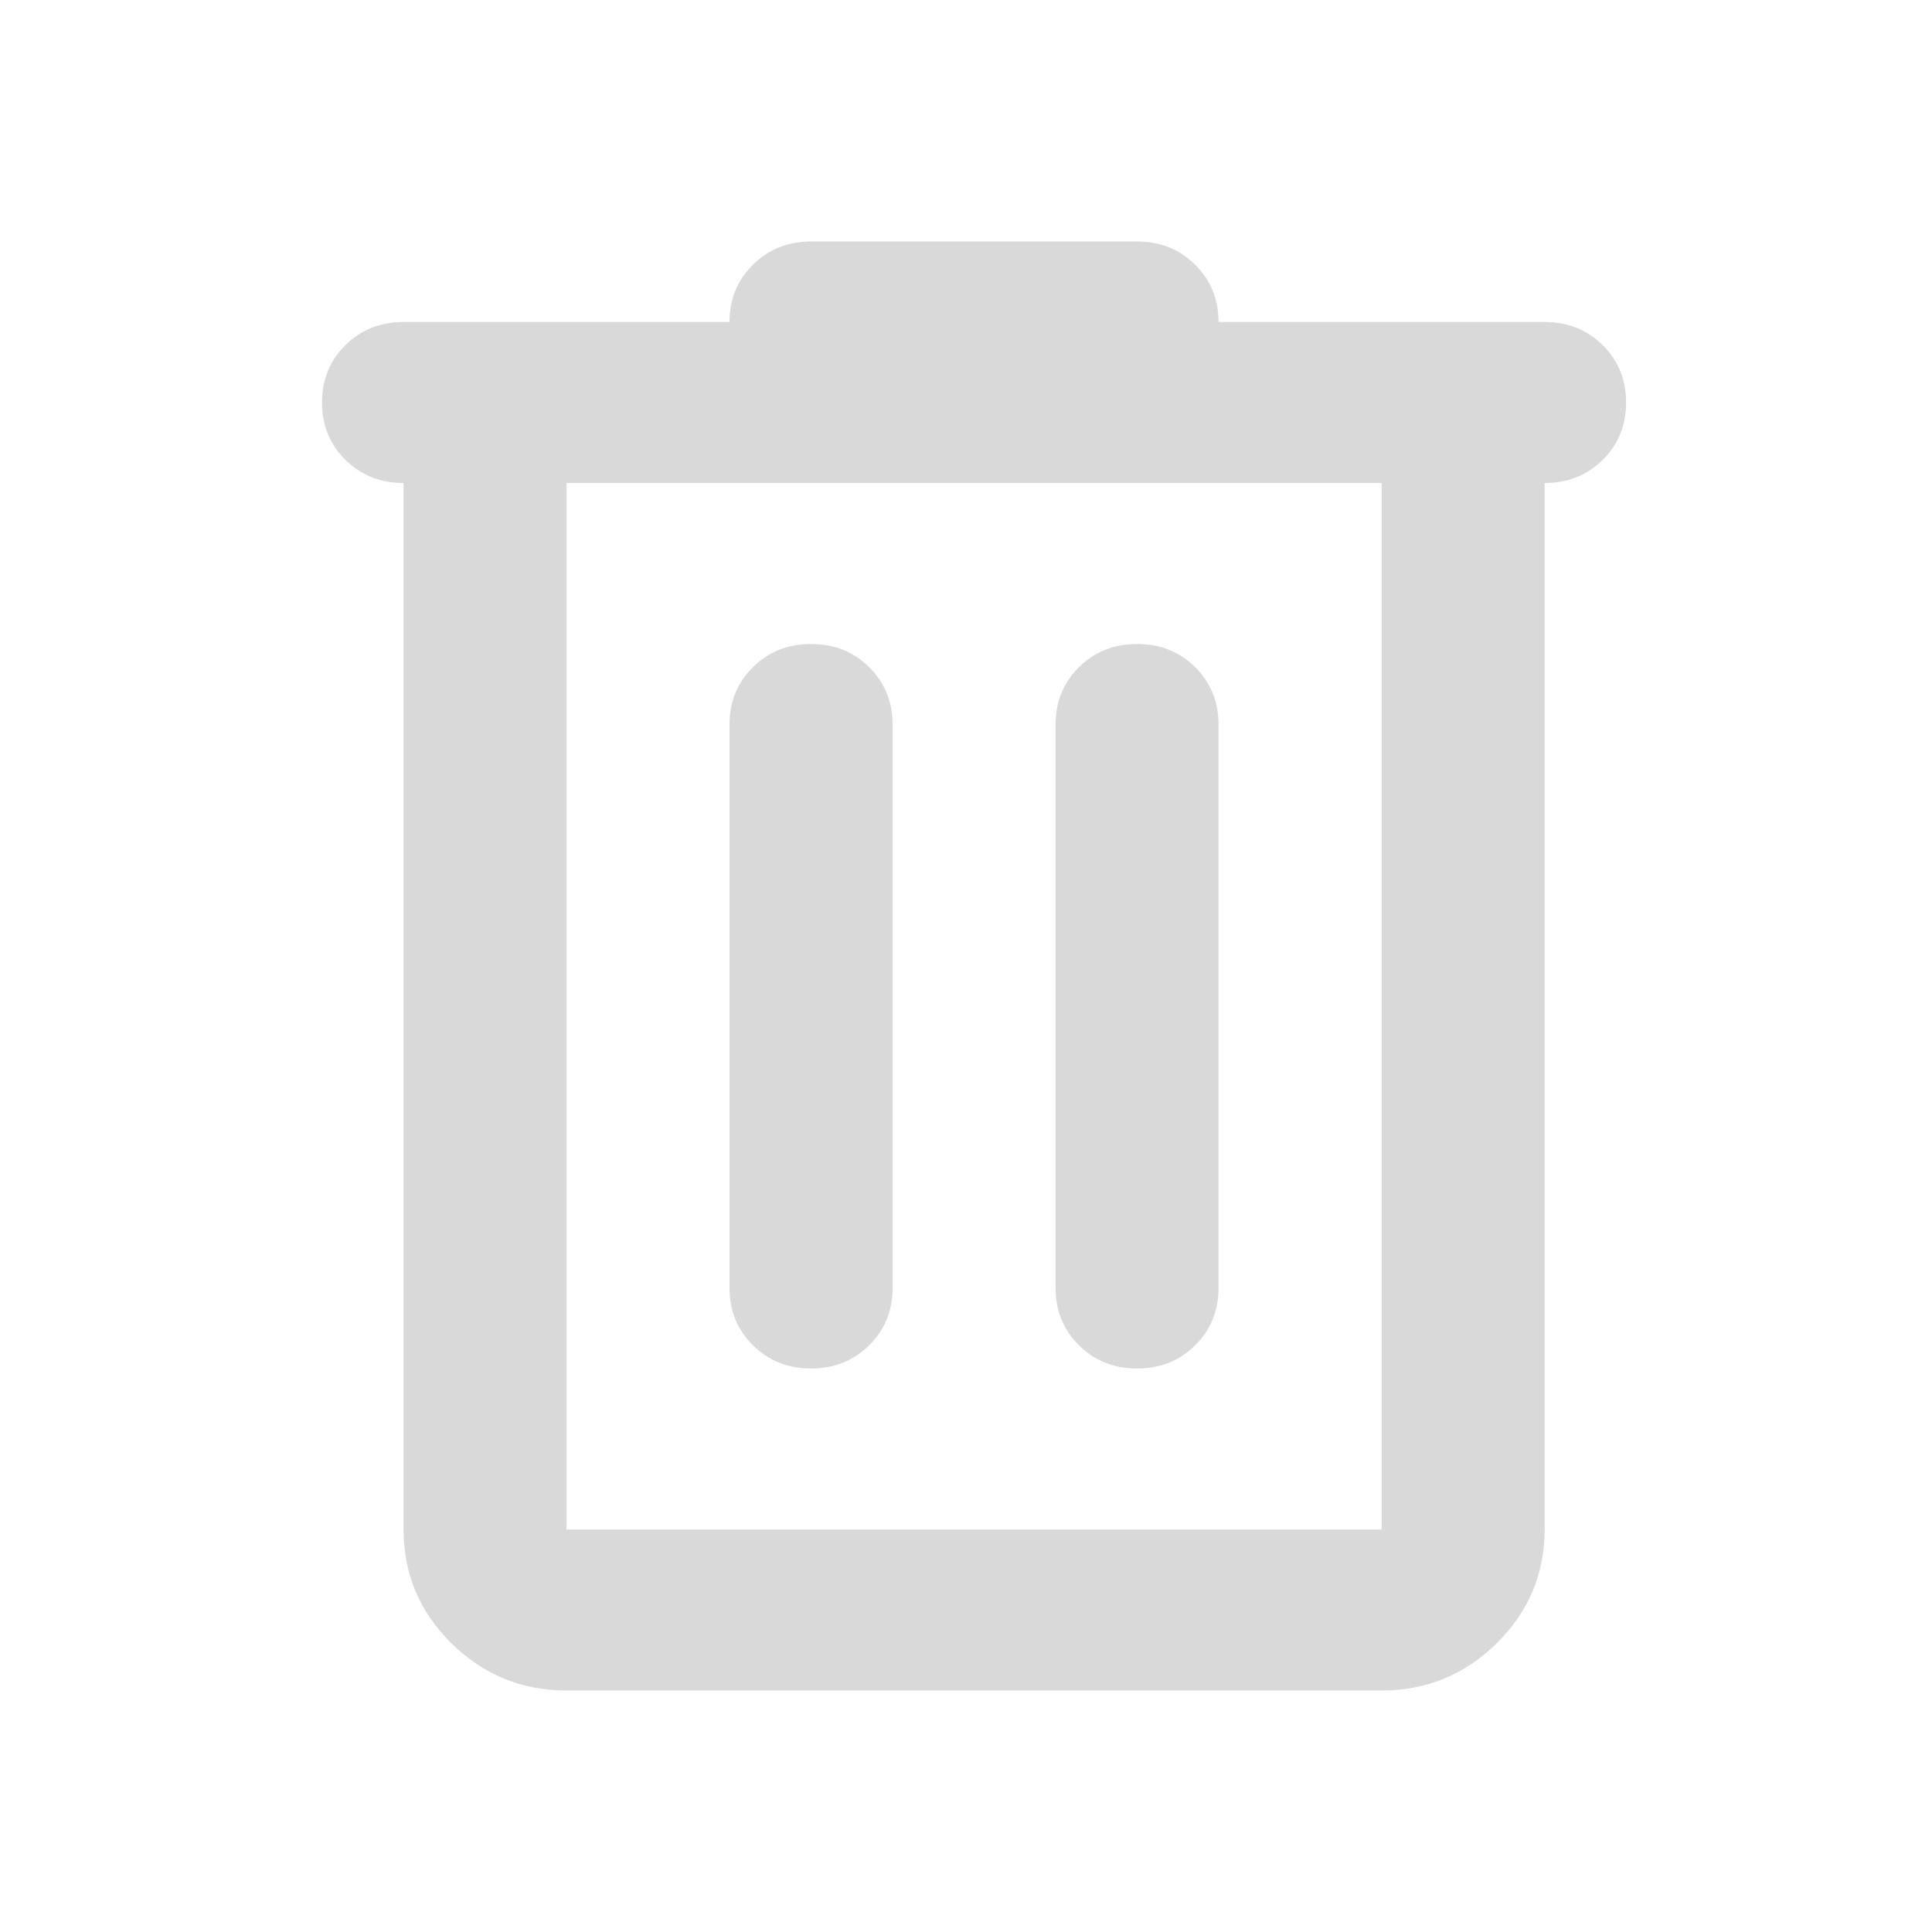 <svg width="24" height="24" viewBox="0 0 24 24" fill="none" xmlns="http://www.w3.org/2000/svg">
<mask id="mask0_264_259" style="mask-type:alpha" maskUnits="userSpaceOnUse" x="0" y="0" width="24" height="24">
<rect width="24" height="24" fill="#D9D9D9"/>
</mask>
<g mask="url(#mask0_264_259)">
<path d="M7.037 21C6.481 21 6.004 20.804 5.607 20.413C5.211 20.021 5.013 19.55 5.013 19V6C4.726 6 4.485 5.904 4.291 5.713C4.097 5.521 4 5.283 4 5C4 4.717 4.097 4.479 4.291 4.287C4.485 4.096 4.726 4 5.013 4H9.062C9.062 3.717 9.16 3.479 9.354 3.288C9.548 3.096 9.788 3 10.075 3H14.125C14.412 3 14.652 3.096 14.846 3.288C15.04 3.479 15.137 3.717 15.137 4H19.188C19.474 4 19.715 4.096 19.909 4.287C20.103 4.479 20.2 4.717 20.2 5C20.2 5.283 20.103 5.521 19.909 5.713C19.715 5.904 19.474 6 19.188 6V19C19.188 19.55 18.989 20.021 18.593 20.413C18.196 20.804 17.719 21 17.163 21H7.037ZM7.037 6V19H17.163V6H7.037ZM9.062 16C9.062 16.283 9.16 16.521 9.354 16.712C9.548 16.904 9.788 17 10.075 17C10.362 17 10.602 16.904 10.796 16.712C10.991 16.521 11.088 16.283 11.088 16V9C11.088 8.717 10.991 8.479 10.796 8.287C10.602 8.096 10.362 8 10.075 8C9.788 8 9.548 8.096 9.354 8.287C9.16 8.479 9.062 8.717 9.062 9V16ZM13.113 16C13.113 16.283 13.21 16.521 13.404 16.712C13.598 16.904 13.838 17 14.125 17C14.412 17 14.652 16.904 14.846 16.712C15.04 16.521 15.137 16.283 15.137 16V9C15.137 8.717 15.04 8.479 14.846 8.287C14.652 8.096 14.412 8 14.125 8C13.838 8 13.598 8.096 13.404 8.287C13.21 8.479 13.113 8.717 13.113 9V16Z" fill="#D9D9D9"/>
</g>
</svg>
